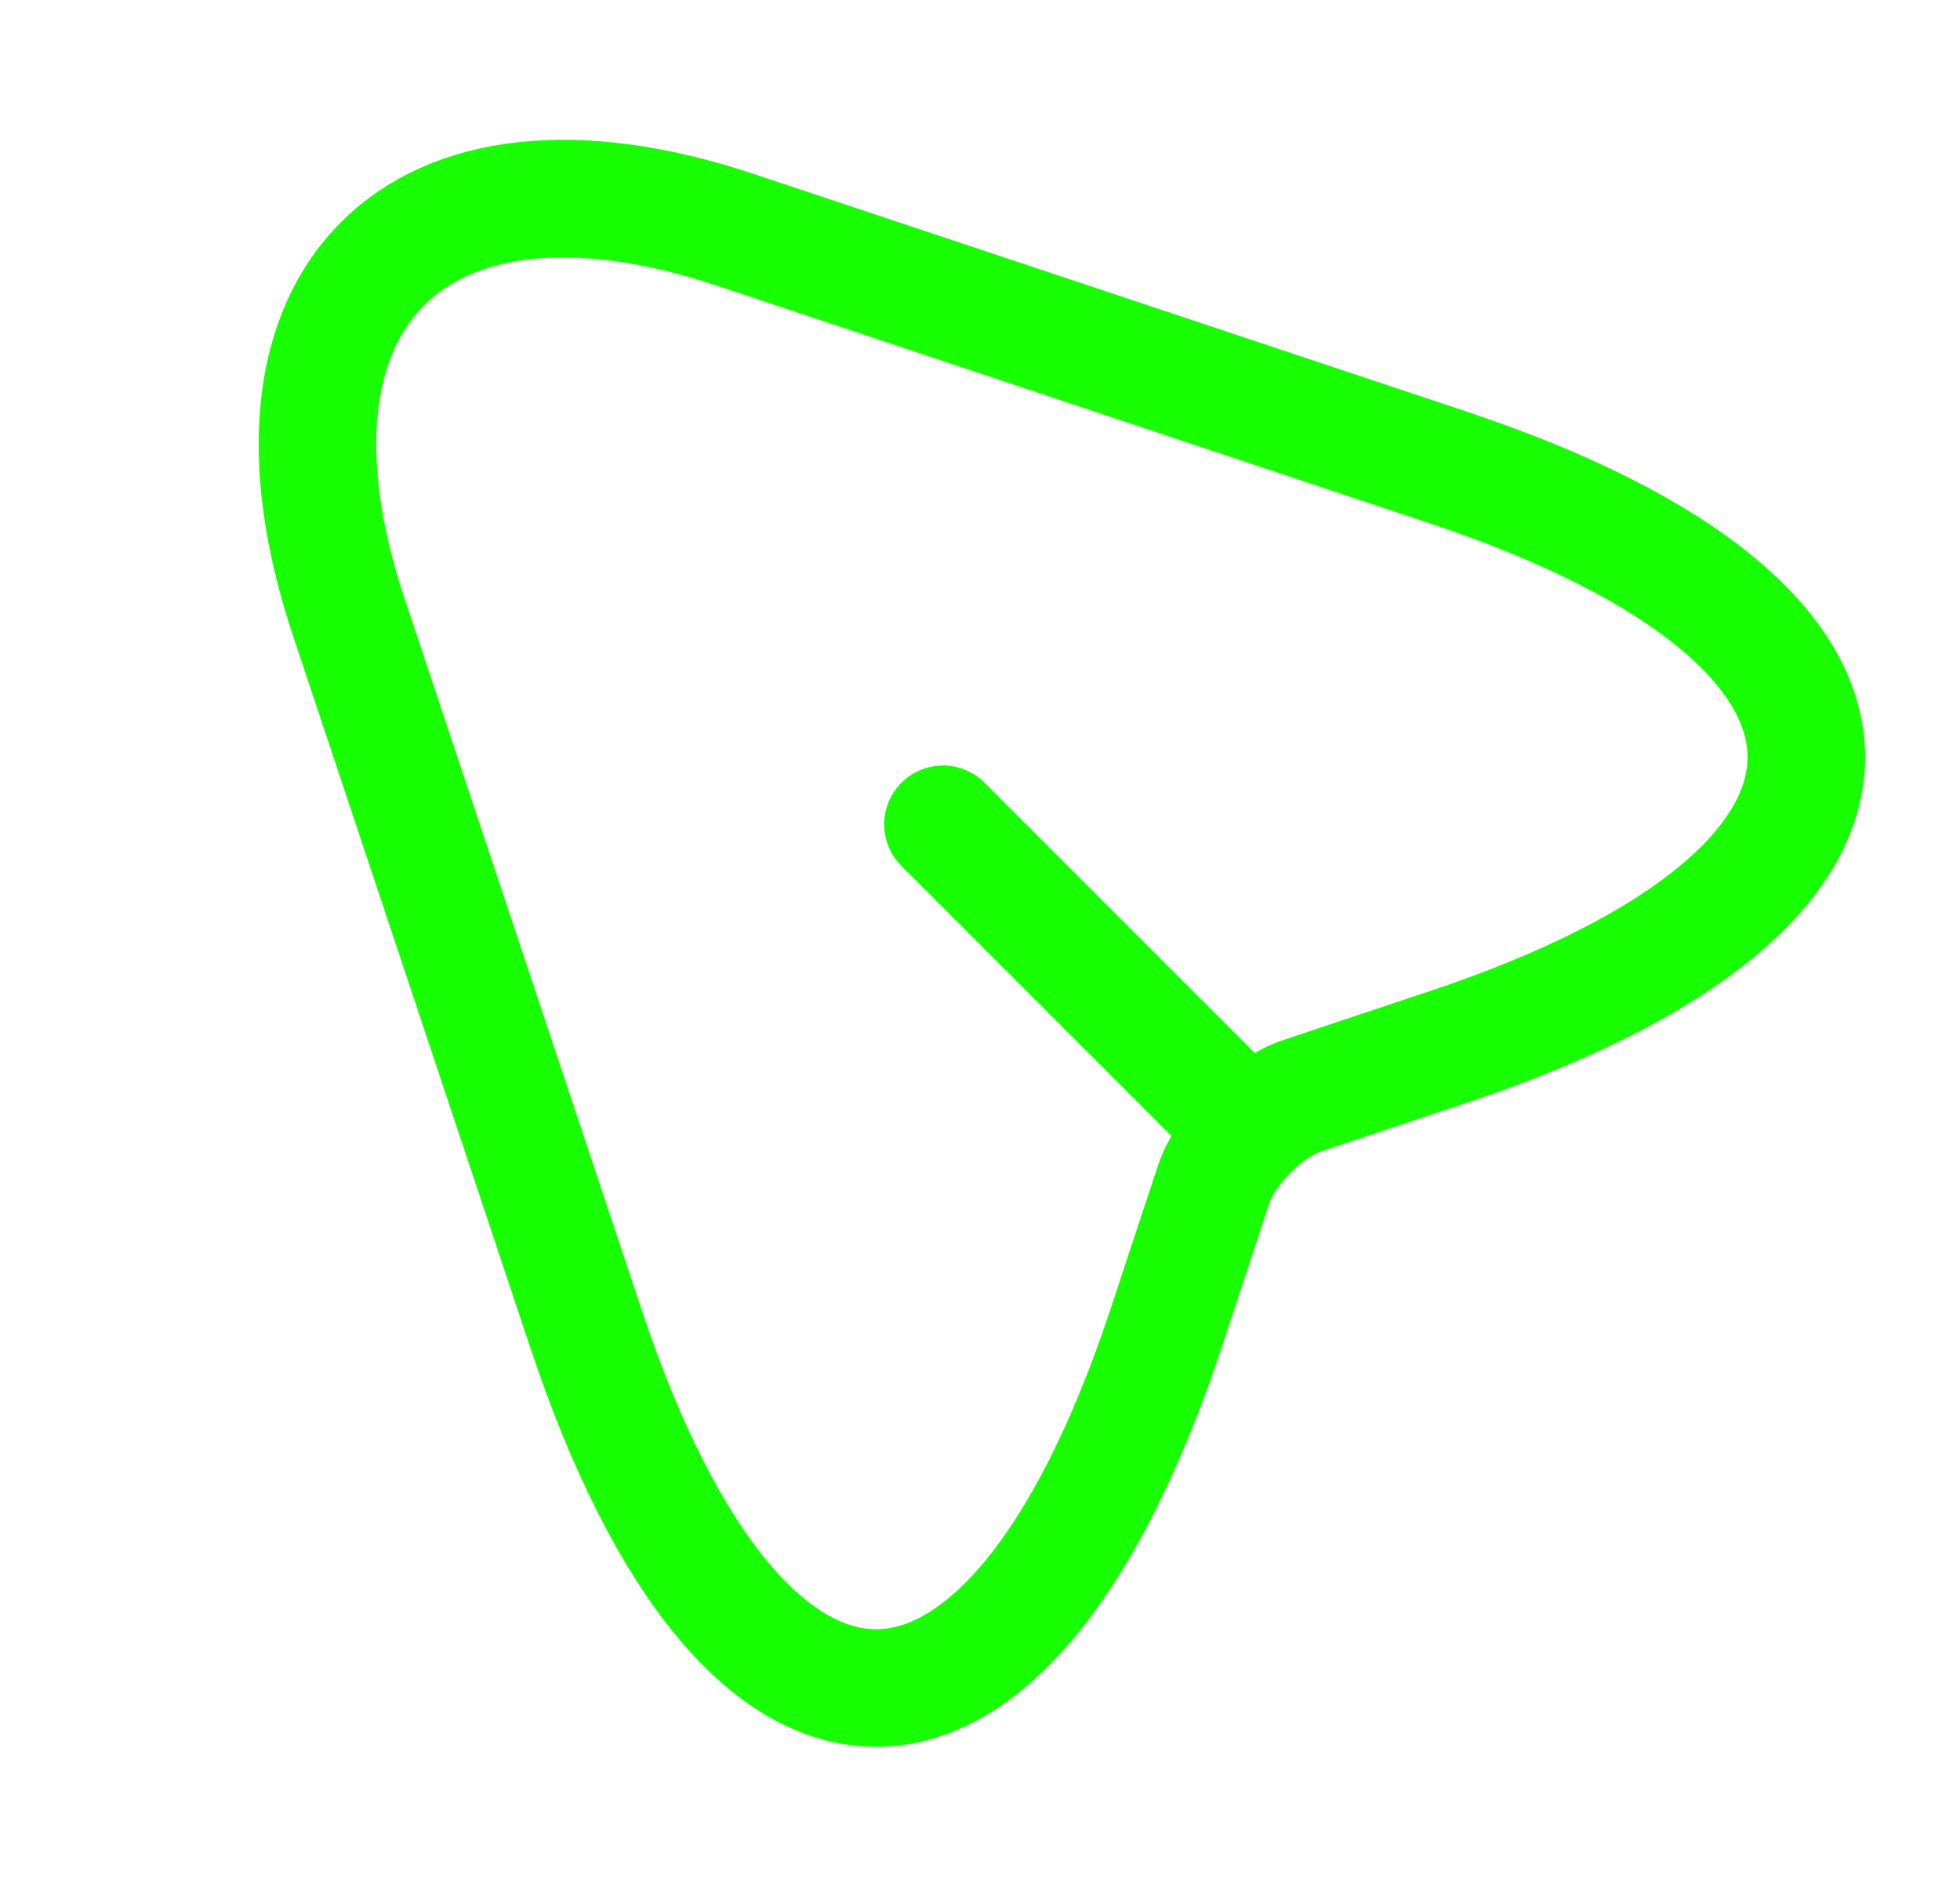 <svg width="25" height="24" viewBox="0 0 25 24" fill="none" xmlns="http://www.w3.org/2000/svg">
<path d="M18.463 5.958L9.384 2.932C5.311 1.574 3.091 3.794 4.448 7.867L7.475 16.947C9.511 23.056 12.842 23.049 14.871 16.947L15.479 15.108C15.635 14.642 16.151 14.125 16.618 13.97L18.463 13.354C24.566 11.325 24.566 7.988 18.463 5.958Z" stroke="#18FF04" stroke-width="1.5" stroke-linecap="round" stroke-linejoin="round"/>
<path d="M15.847 14.33L12.028 10.512" stroke="#18FF04" stroke-width="1.5" stroke-linecap="round" stroke-linejoin="round"/>
</svg>

